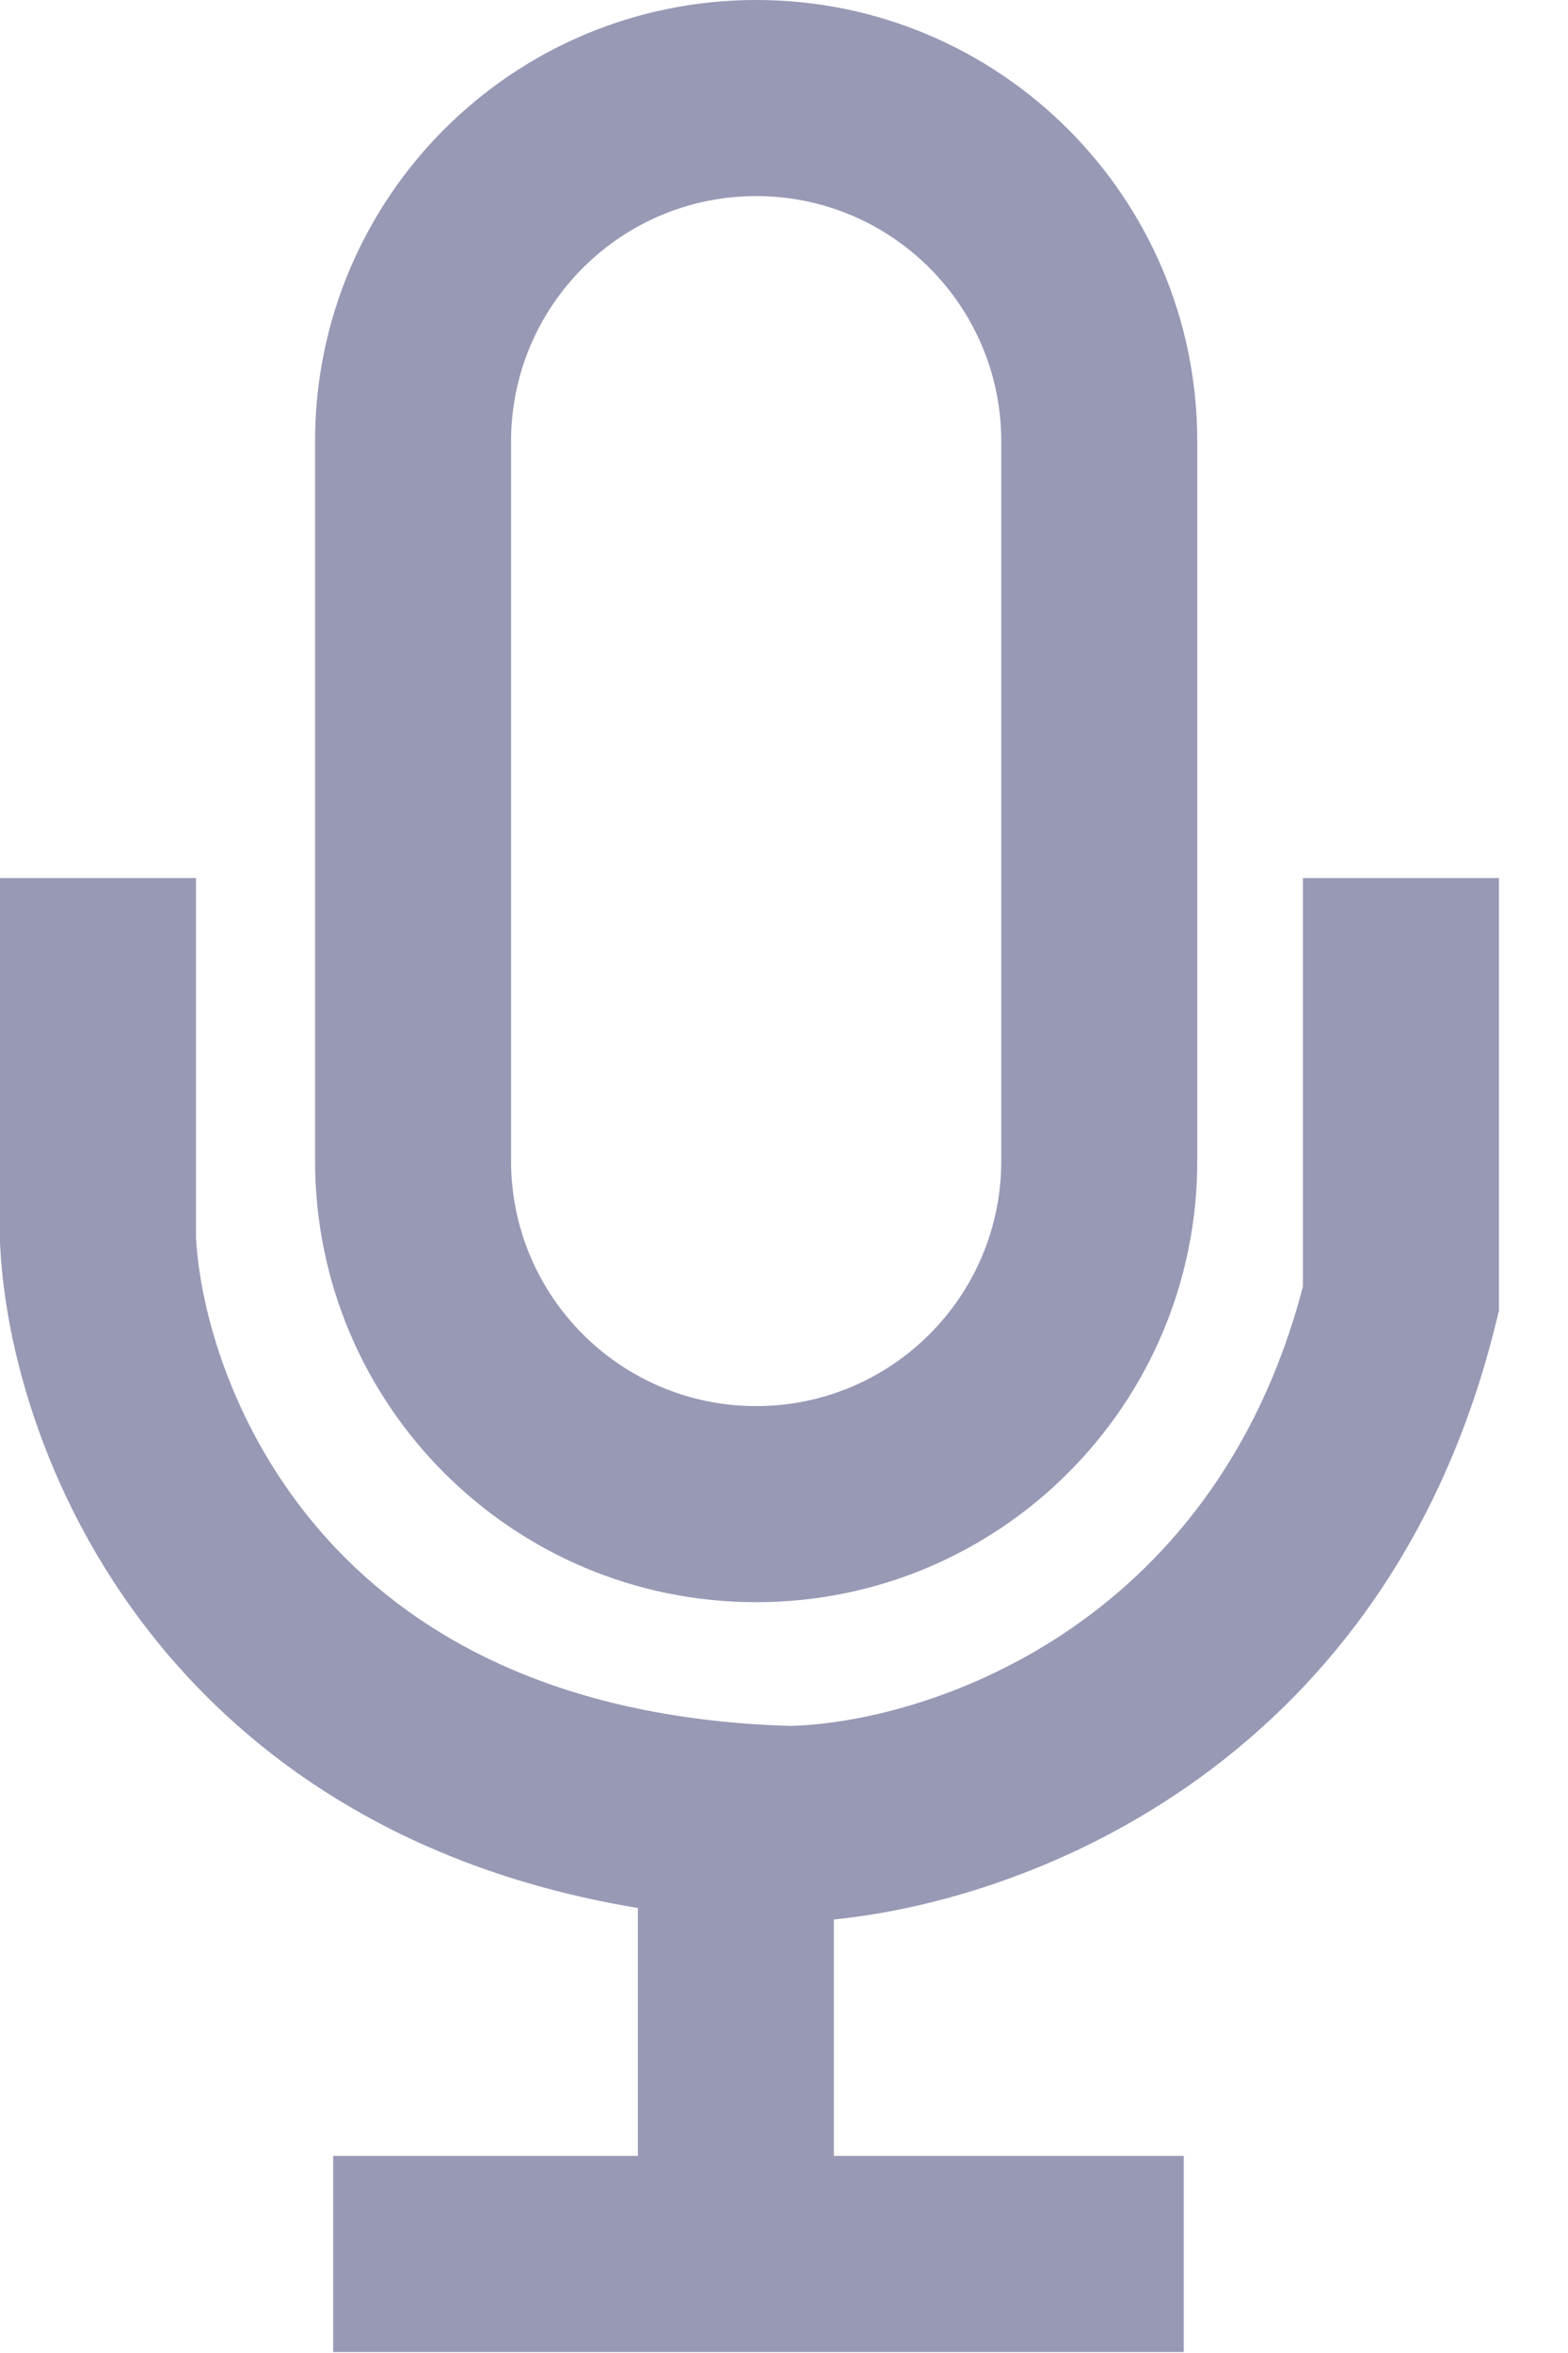 <svg width="16" height="24" viewBox="0 0 16 24" fill="none" xmlns="http://www.w3.org/2000/svg">
<path fill-rule="evenodd" clip-rule="evenodd" d="M10.217 4.501V11.841C10.217 13.222 9.097 14.342 7.716 14.342C6.335 14.342 5.215 13.222 5.215 11.841V4.501C5.215 3.12 6.335 2 7.716 2C9.097 2 10.217 3.12 10.217 4.501ZM3.215 4.501C3.215 2.015 5.23 0 7.716 0C10.202 0 12.217 2.015 12.217 4.501V11.841C12.217 14.327 10.202 16.342 7.716 16.342C5.23 16.342 3.215 14.327 3.215 11.841V4.501ZM0 8.956V12.649V12.673L0.001 12.697C0.057 13.855 0.536 15.531 1.778 16.951C2.817 18.139 4.354 19.105 6.509 19.461V21.99H3.4V23.99H12.079V21.99H8.509V19.578C10.565 19.374 14.171 17.948 15.266 13.488L15.295 13.37V13.249V8.956H13.295V13.124C12.373 16.642 9.416 17.569 8.066 17.604C5.628 17.532 4.161 16.638 3.283 15.634C2.383 14.604 2.042 13.389 2 12.623V8.956H0Z" fill="#9799B5"/>
</svg>
